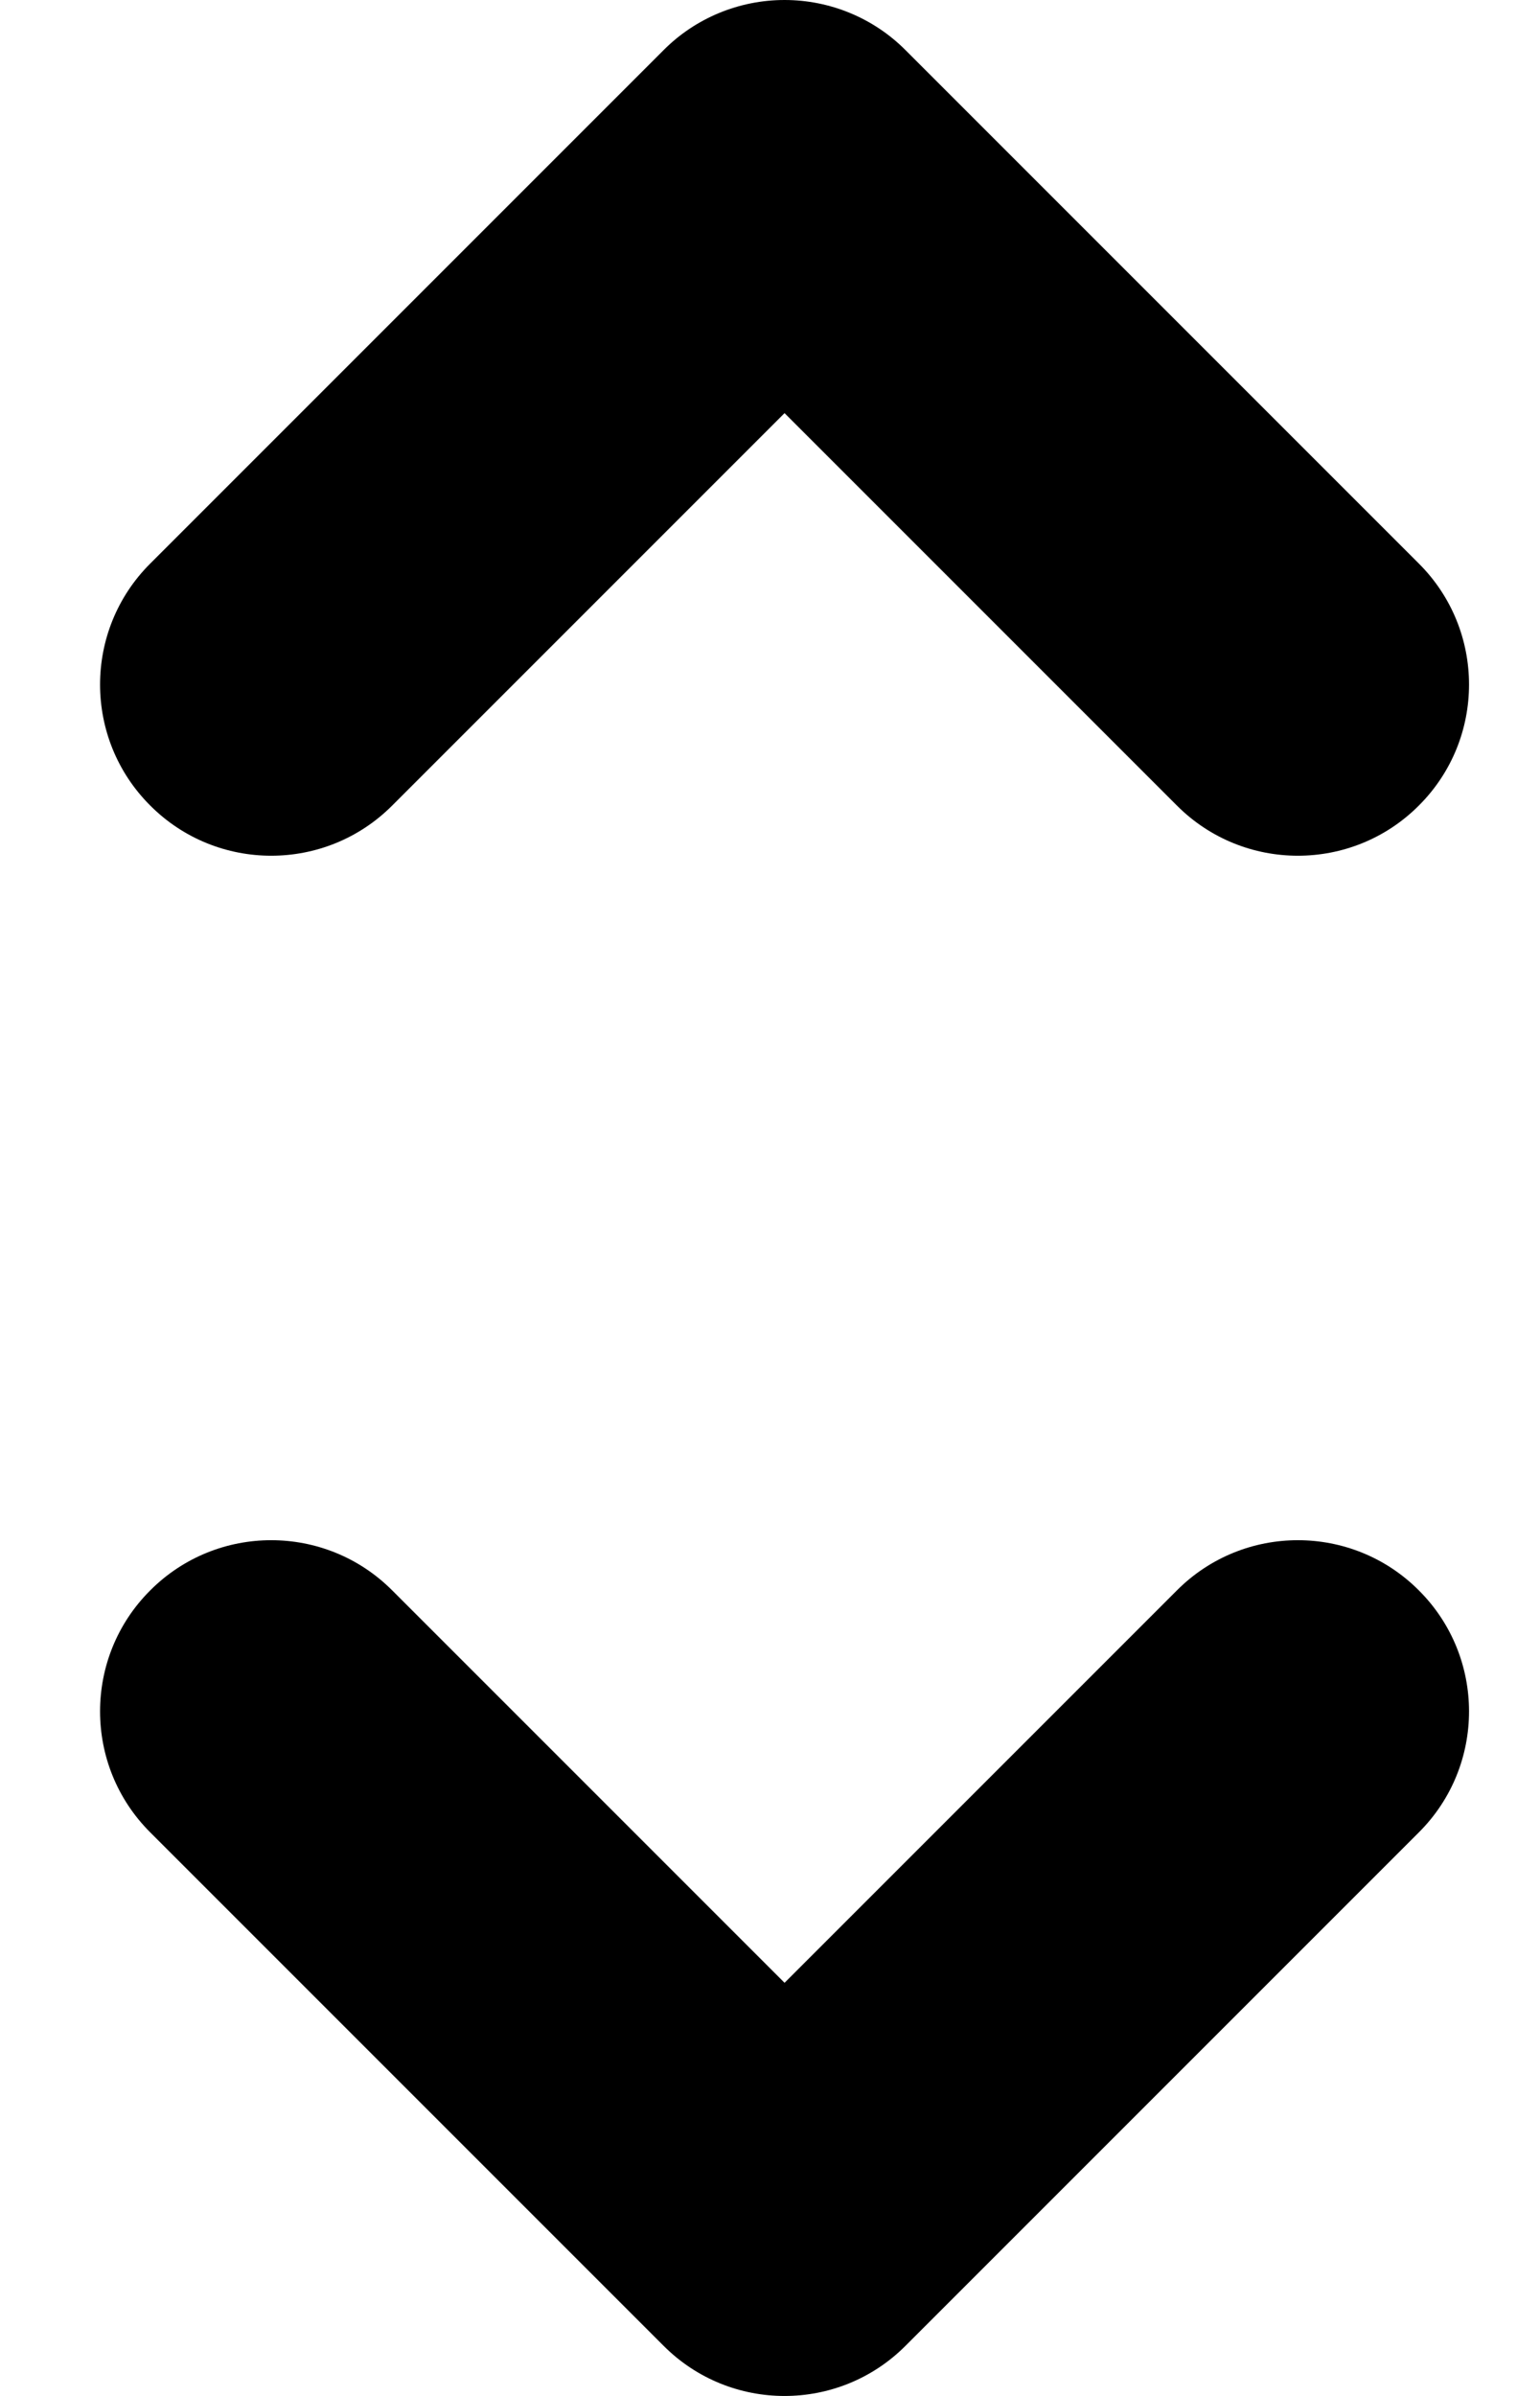 <svg width="9" height="14" viewBox="0 0 9 14" fill="none" xmlns="http://www.w3.org/2000/svg">
<path fill-rule="evenodd" clip-rule="evenodd" d="M4.585 0C4.85 5.96046e-08 5.105 0.105 5.292 0.293L8.292 3.293C8.683 3.683 8.683 4.317 8.292 4.707C7.902 5.098 7.268 5.098 6.878 4.707L4.585 2.414L2.292 4.707C1.902 5.098 1.268 5.098 0.878 4.707C0.487 4.317 0.487 3.683 0.878 3.293L3.878 0.293C4.065 0.105 4.32 0 4.585 0ZM0.878 9.293C1.268 8.902 1.902 8.902 2.292 9.293L4.585 11.586L6.878 9.293C7.268 8.902 7.902 8.902 8.292 9.293C8.683 9.683 8.683 10.317 8.292 10.707L5.292 13.707C4.902 14.098 4.268 14.098 3.878 13.707L0.878 10.707C0.487 10.317 0.487 9.683 0.878 9.293Z" fill="currentColor"/>
</svg>
